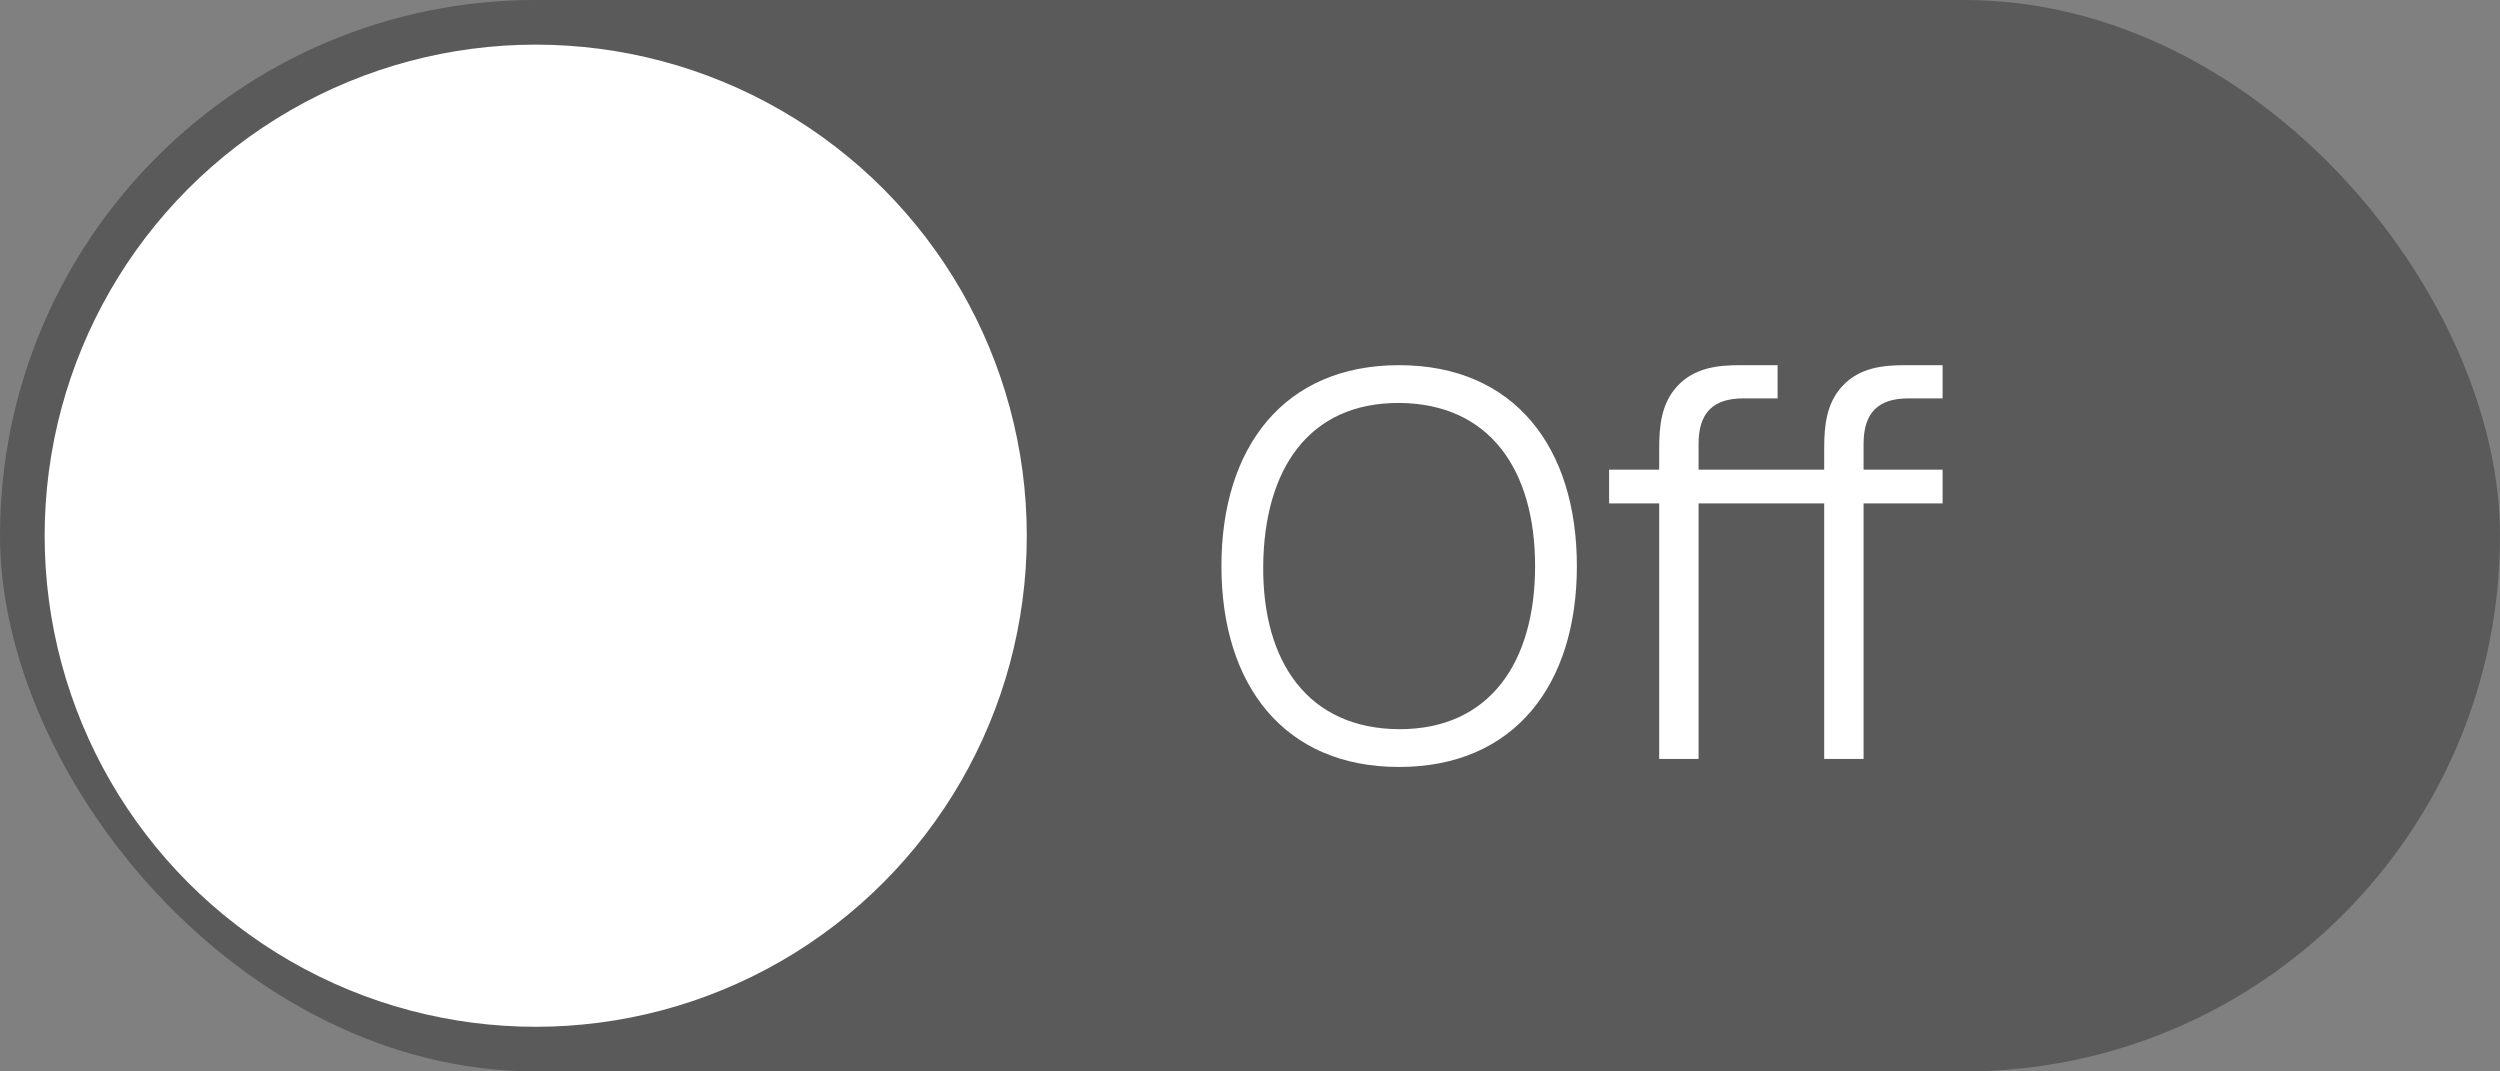 <svg width="56" height="24" viewBox="0 0 56 24" fill="none" xmlns="http://www.w3.org/2000/svg">
<rect x="0" y="0" width="56" height="24" fill="#808080" stroke="none"/>
<rect opacity="0.3" width="56" height="24" rx="12" fill="black"/>
<circle cx="12" cy="12" r="11" fill="white"/>
<path d="M31.338 17.18C33.924 17.18 35.322 15.338 35.322 12.68C35.322 10.022 33.924 8.18 31.338 8.18C28.758 8.18 27.36 10.022 27.36 12.68C27.36 15.338 28.758 17.18 31.338 17.18ZM31.338 16.334C29.31 16.322 28.278 14.84 28.296 12.68C28.314 10.52 29.31 9.02 31.338 9.026C33.366 9.038 34.386 10.52 34.386 12.68C34.386 14.84 33.366 16.34 31.338 16.334ZM43.514 8.924V8.18H42.686C42.188 8.18 41.654 8.228 41.264 8.654C40.91 9.038 40.862 9.542 40.862 10.04V10.52H38.048V9.944C38.048 9.242 38.378 8.924 39.05 8.924H39.818V8.18H38.99C38.492 8.18 37.958 8.228 37.568 8.654C37.214 9.038 37.166 9.542 37.166 10.04V10.52H36.044V11.276H37.166V17H38.048V11.276H40.862V17H41.744V11.276H43.514V10.52H41.744V9.944C41.744 9.242 42.074 8.924 42.746 8.924H43.514Z" fill="white"/>
</svg>
